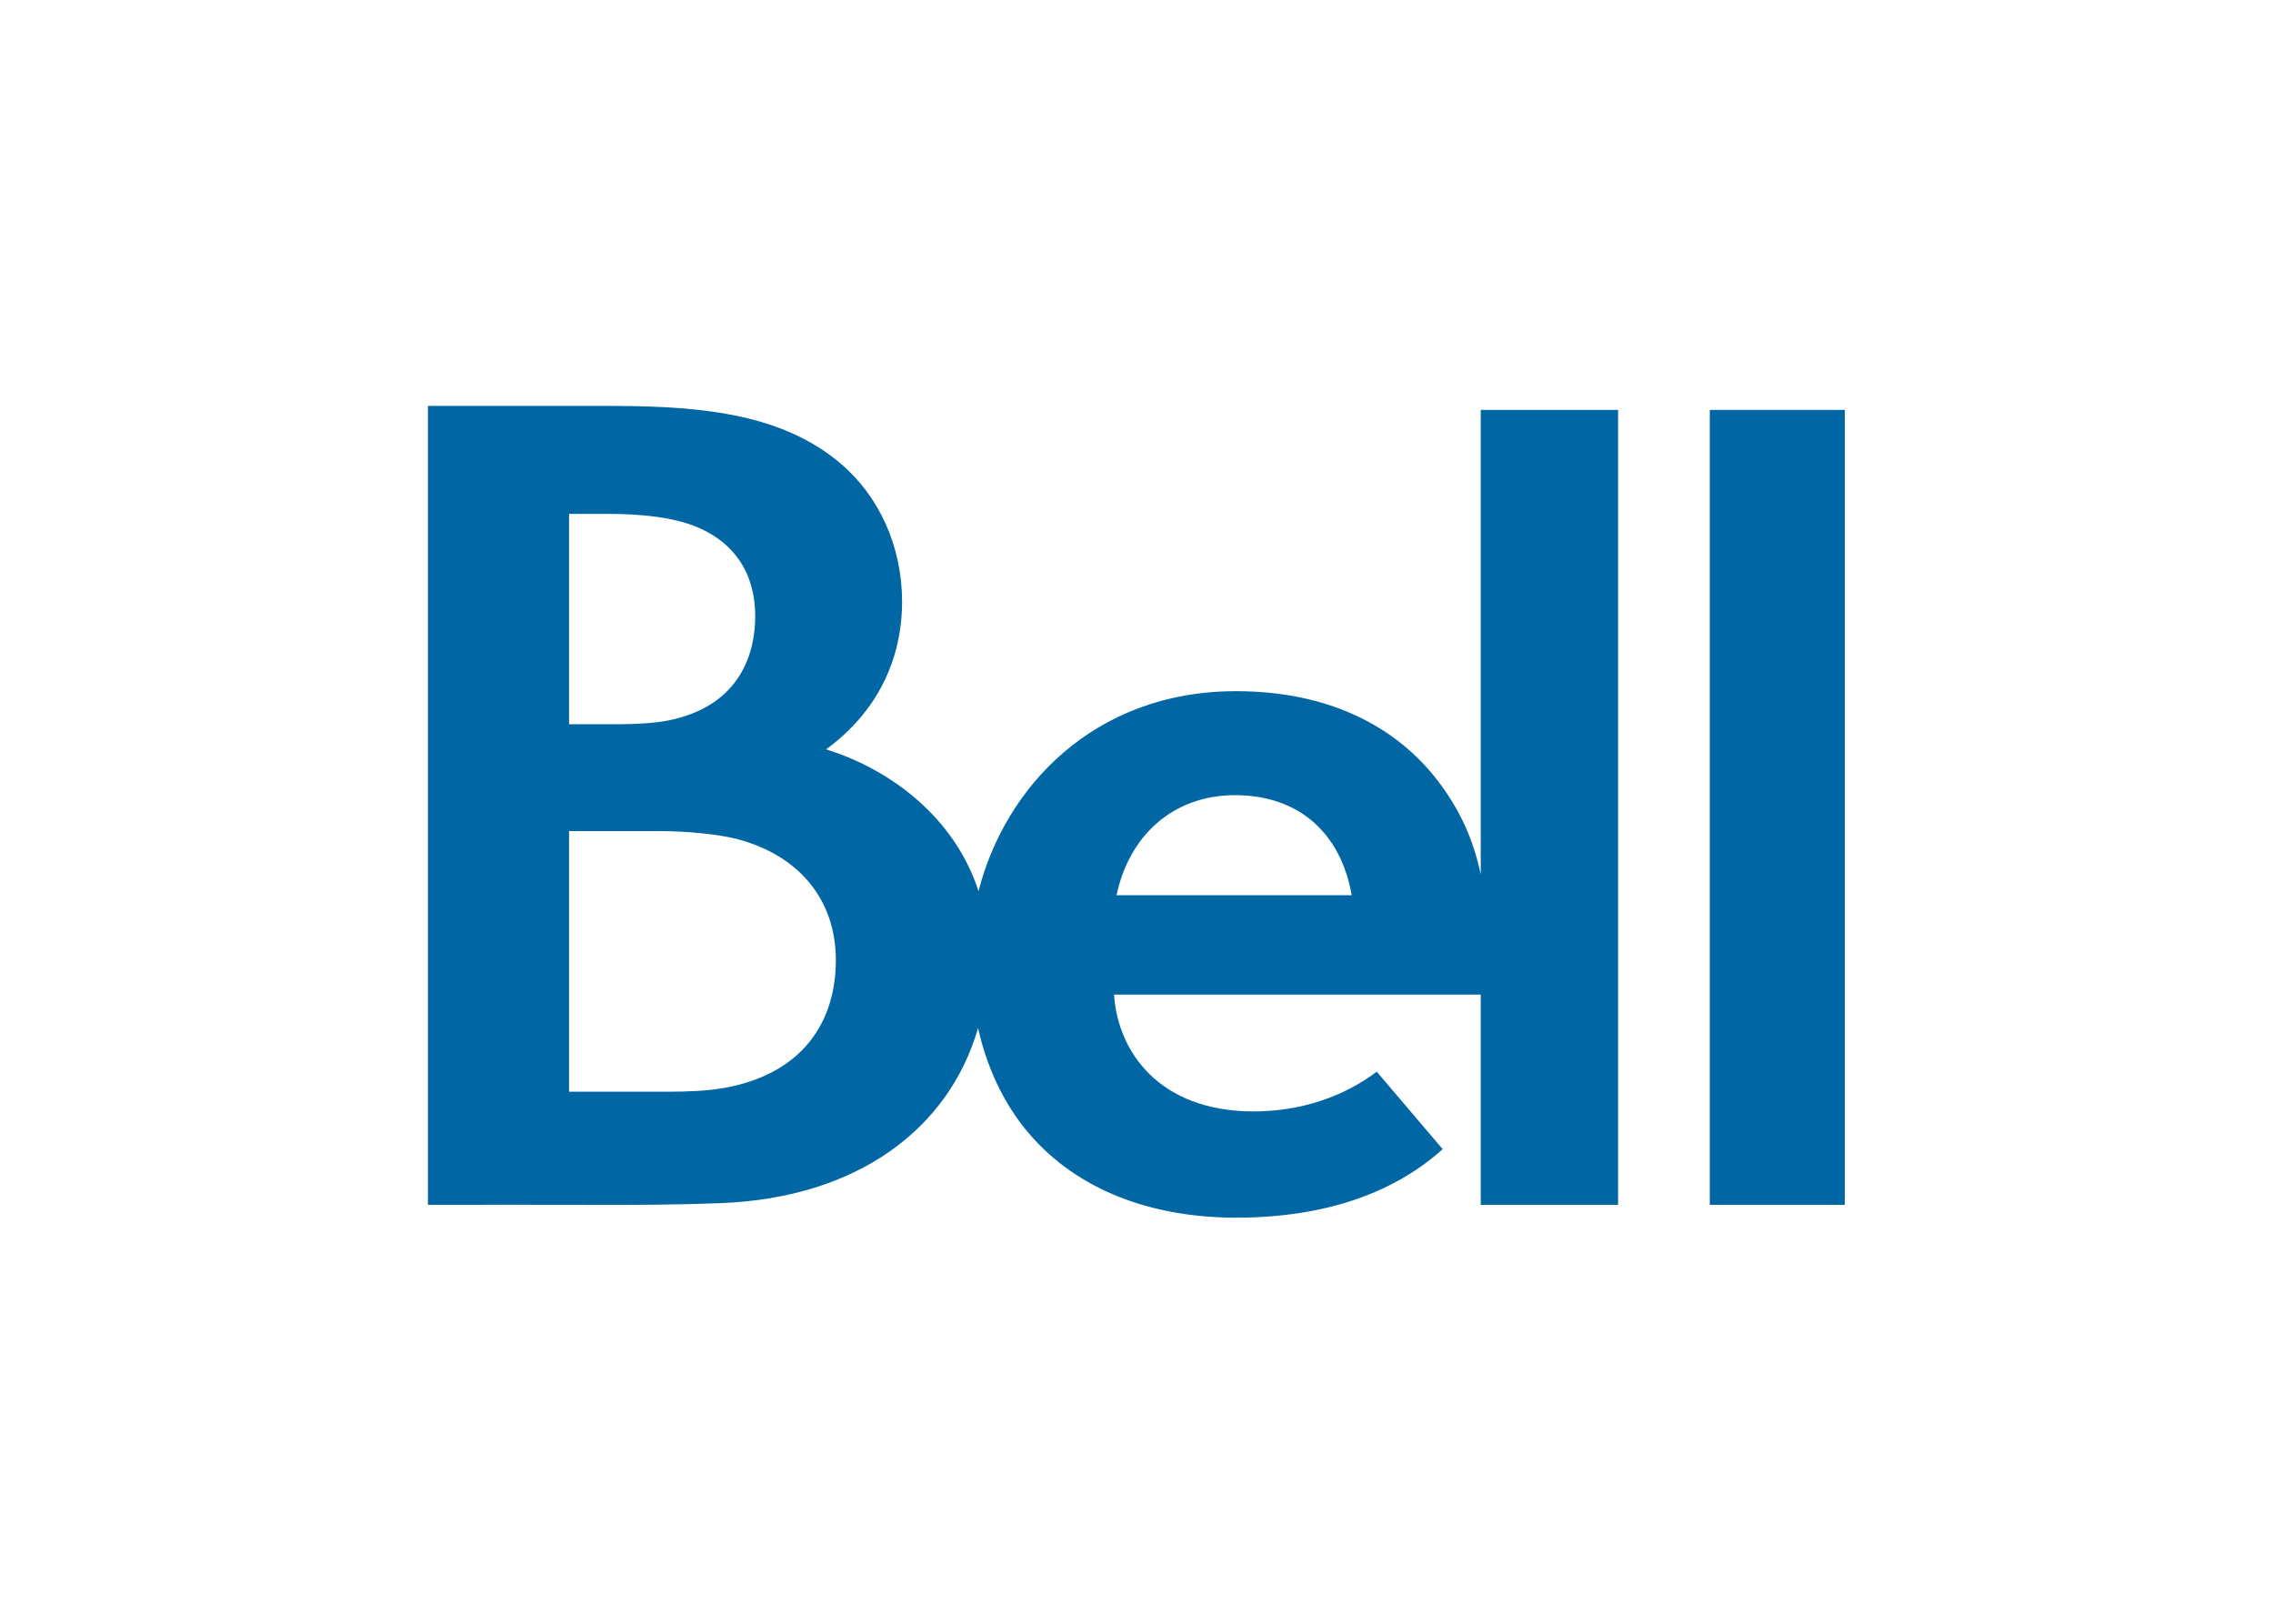 <svg clip-rule="evenodd" fill-rule="evenodd" stroke-linejoin="round" stroke-miterlimit="2" viewBox="0 0 560 400" xmlns="http://www.w3.org/2000/svg"><g fill="#0067a4" transform="matrix(1.295 0 0 1.295 105.432 100)"><path d="m200.294 89.145c-1.415-6.842-4.122-12.499-8.027-17.649-8.002-10.561-20.964-17.236-38.508-17.236-27.274 0-44.043 18.521-49.009 38.044-4.46-13.766-16.396-23.053-29.004-26.977 9.49-6.918 14.458-16.814 14.458-28.111 0-10.486-4.365-20.031-11.672-26.243-10.72-9.113-25.332-10.973-43.337-10.973h-35.195v151.975c9.972 0 20.222-.044 30.214 0 8.89.041 17.572-.012 25.668-.336 25.626-1.027 43.166-13.926 48.78-33.296 1.928 8.612 5.636 15.633 10.478 20.961 9.868 10.862 24.175 15.108 38.583 15.108 17.74 0 30.566-5.145 39.328-13.029l-12.541-14.74c-6.311 4.758-14.422 7.563-23.531 7.563-17.865-.056-25.743-11.36-26.449-22.229h69.763v39.998h26.131v-151.216h-26.131v88.386zm-173.443-68.613 7.261-.004c7.012 0 12.55.754 16.538 2.302 7.874 3.055 11.617 9.316 11.617 17.137.009 6.613-2.521 17.005-16.432 19.846-2.327.475-5.679.738-10.415.738h-8.569zm29.541 109.2c-3.271.588-7.271.719-10.52.719h-19.023l.001-49.58h17.021c5.372 0 11.451.604 14.934 1.516 11.941 3.133 18.801 11.695 18.801 23.033 0 11.74-6.317 21.628-21.214 24.312zm74.619-36.65c2.303-11.07 10.486-19.038 22.546-19.038 12.073 0 20.104 7.139 22.185 19.038z" fill-rule="nonzero"/><path d="m243.868.759h25.686v151.215h-25.686z"/></g></svg>